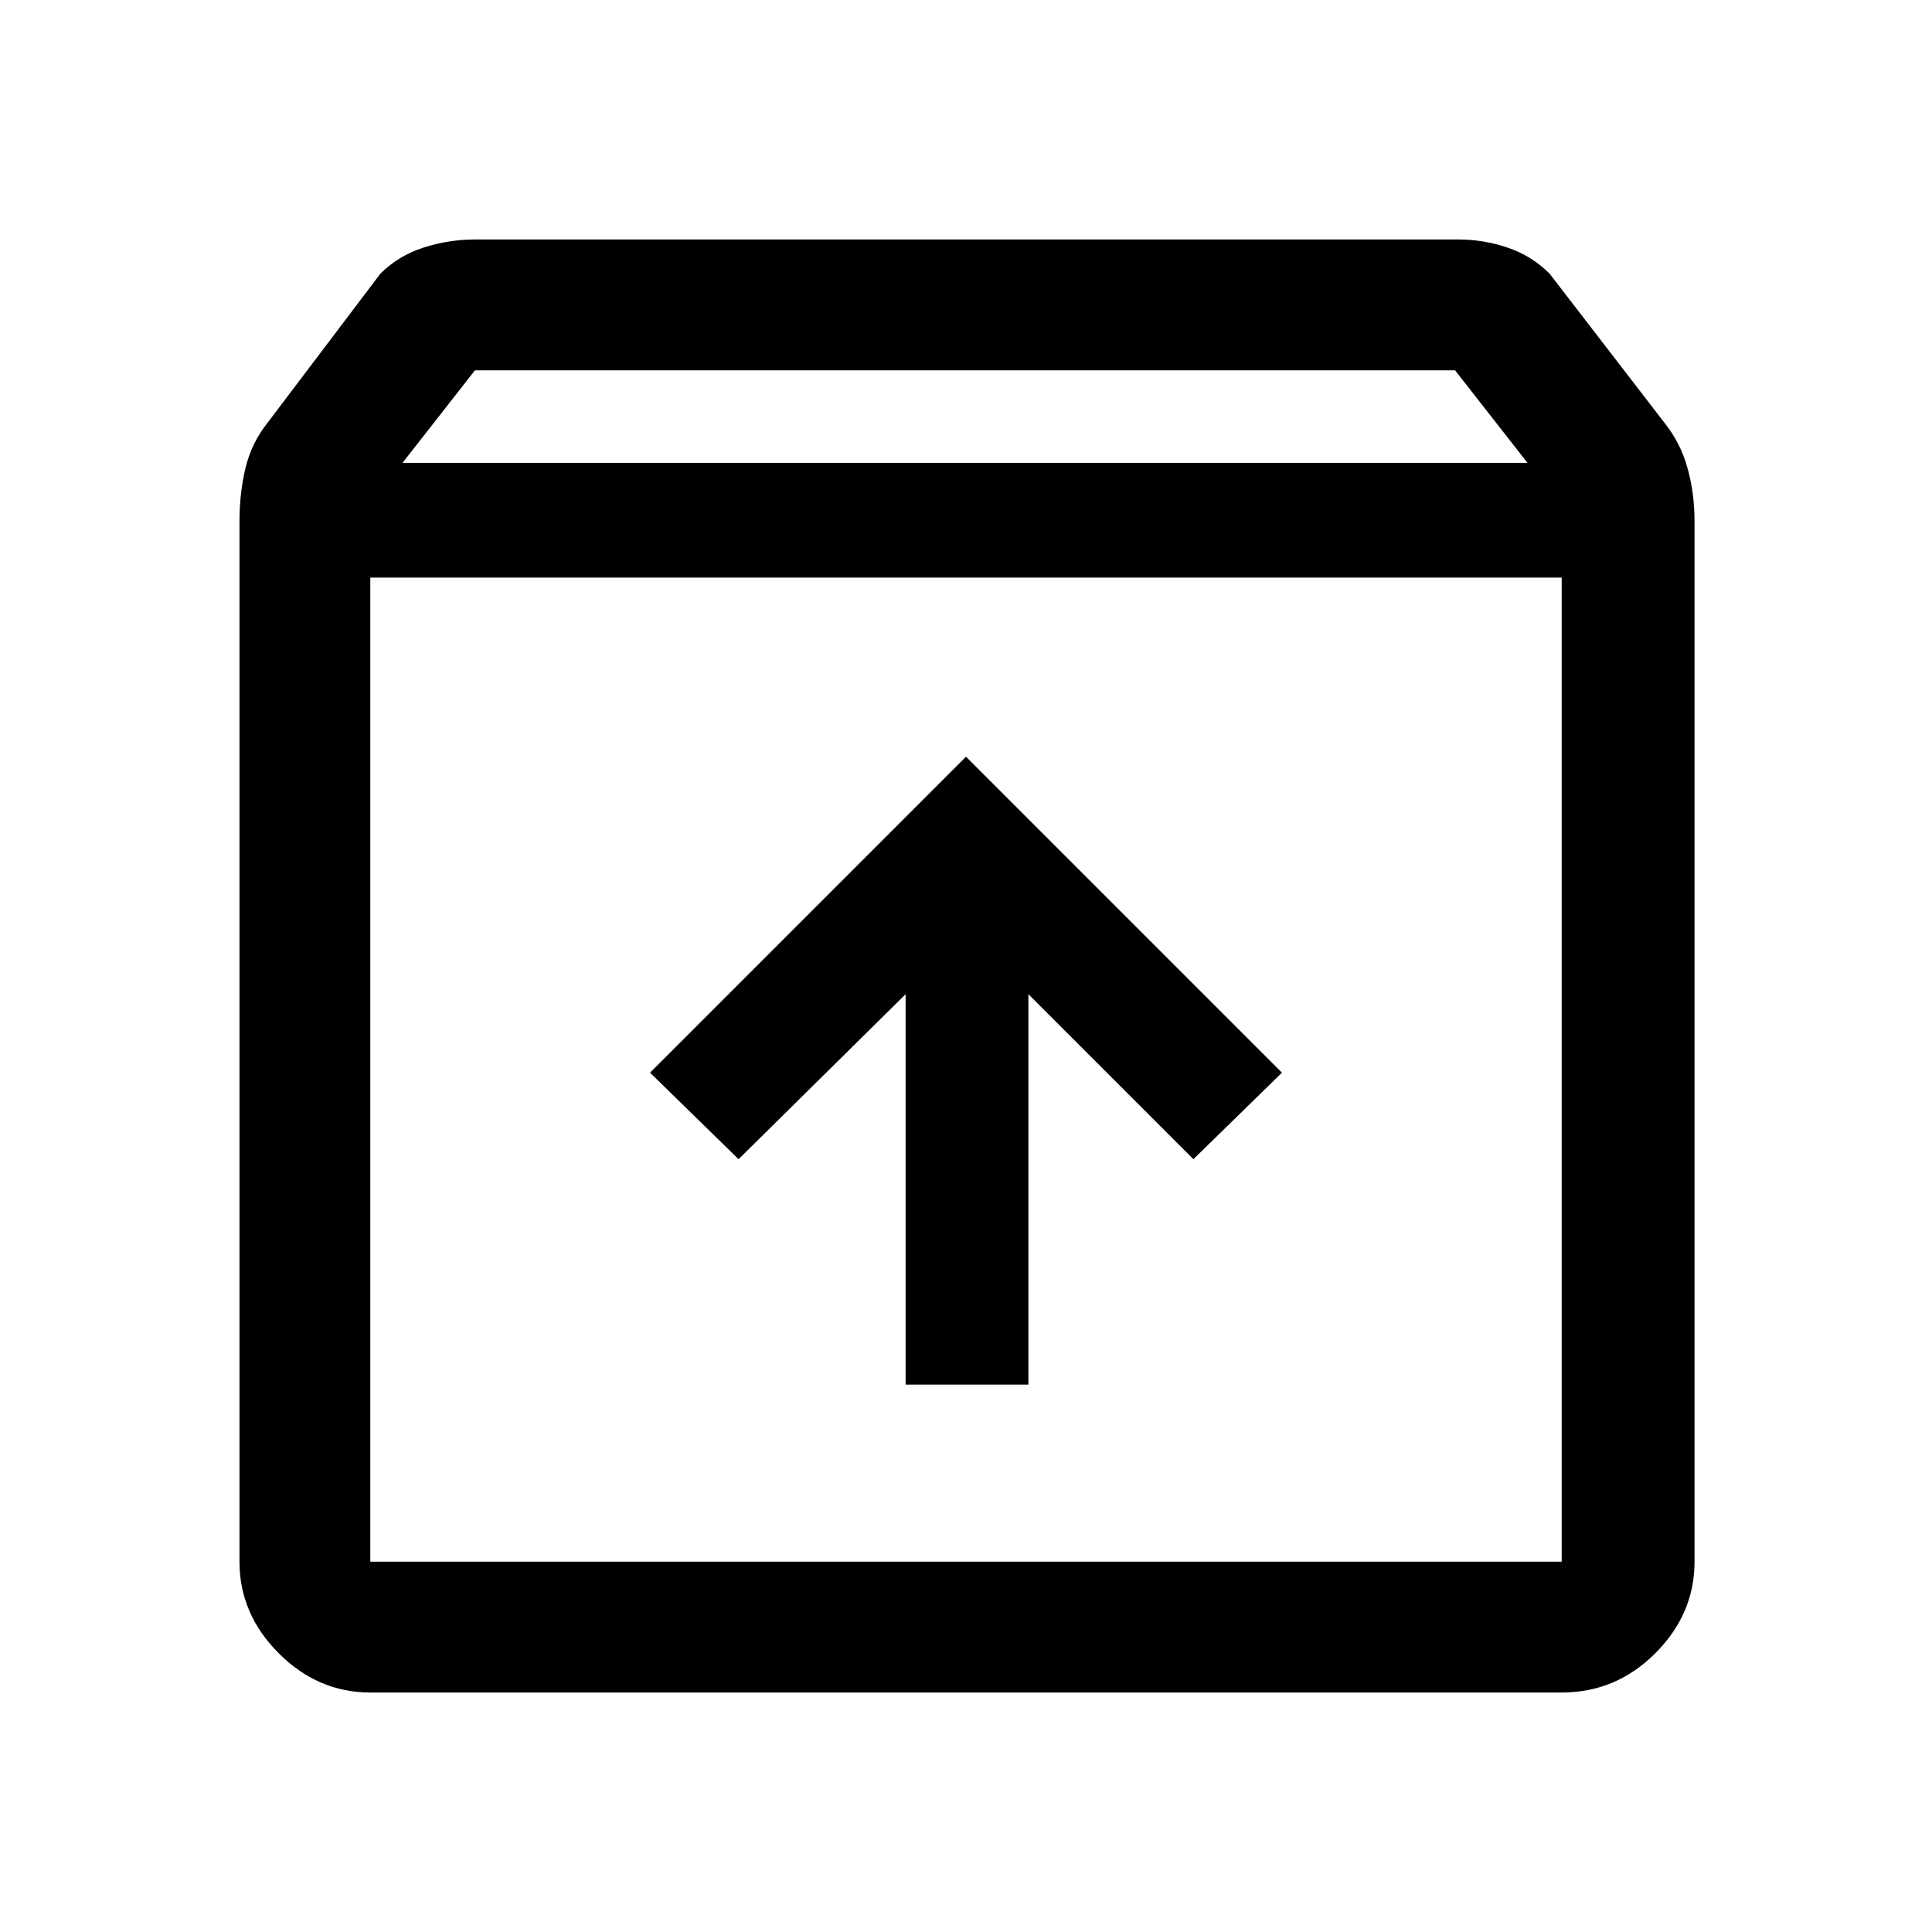 <svg xmlns="http://www.w3.org/2000/svg" height="48" width="48"><path d="M9.2 42.05Q7.9 42.05 6.925 41.075Q5.95 40.1 5.95 38.8V12.95Q5.95 12.25 6.1 11.625Q6.25 11 6.65 10.5L9.45 6.8Q9.9 6.35 10.525 6.15Q11.15 5.95 11.8 5.95H36.25Q36.85 5.95 37.45 6.15Q38.05 6.35 38.5 6.8L41.35 10.5Q41.75 11 41.925 11.625Q42.1 12.25 42.1 12.95V38.8Q42.1 40.1 41.125 41.075Q40.15 42.05 38.8 42.05ZM10 11.5H37.95L36.15 9.2H11.8ZM9.2 38.8H38.8Q38.8 38.8 38.8 38.8Q38.8 38.8 38.8 38.8V14.35H9.2V38.8Q9.2 38.8 9.2 38.8Q9.2 38.8 9.2 38.8ZM22.5 34.4H25.55V24.7L29.65 28.8L31.85 26.65L24 18.8L16.15 26.65L18.35 28.8L22.5 24.7ZM9.2 38.8Q9.2 38.8 9.2 38.8Q9.2 38.8 9.2 38.8V14.35V38.8Q9.2 38.8 9.2 38.8Q9.2 38.8 9.2 38.8Z"/></svg>